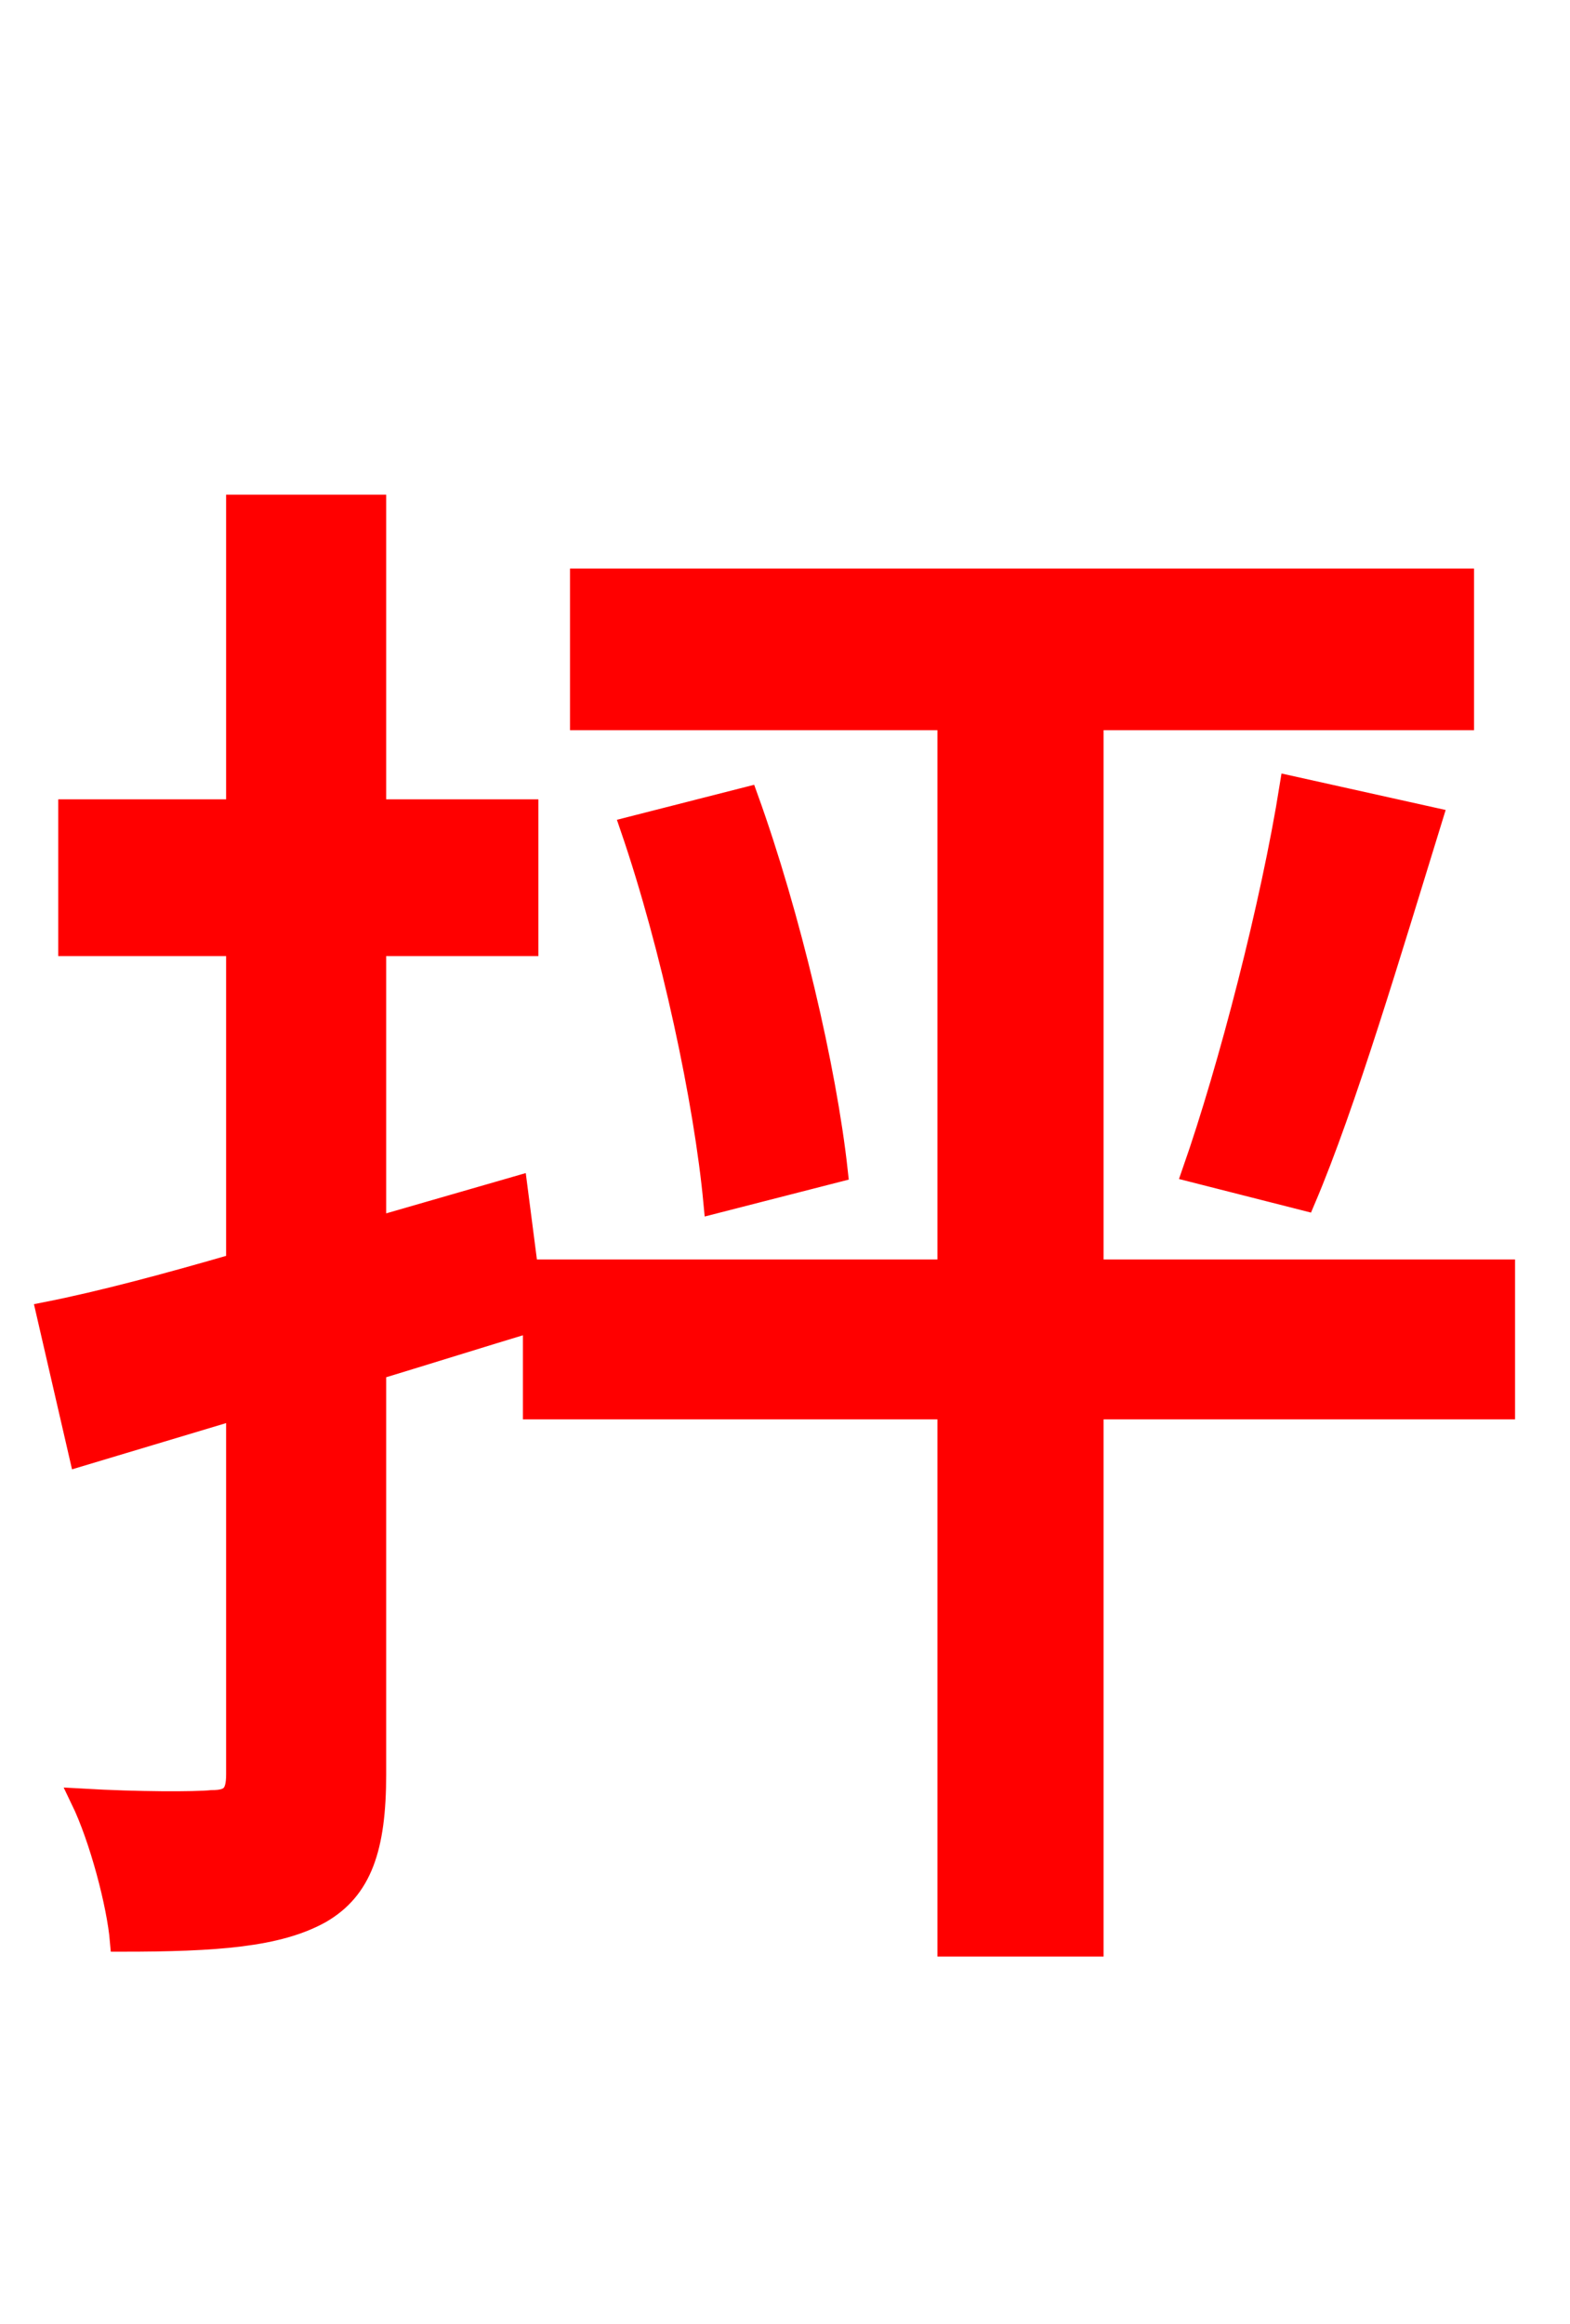 <svg xmlns="http://www.w3.org/2000/svg" xmlns:xlink="http://www.w3.org/1999/xlink" width="72" height="106.56"><path fill="red" stroke="red" d="M17.21 56.30L17.21 43.34L24.19 43.34L24.19 37.15L17.21 37.15L17.21 23.18L10.87 23.18L10.87 37.15L3.17 37.15L3.17 43.34L10.87 43.34L10.87 57.96C7.63 58.90 4.68 59.69 2.16 60.19L3.67 66.74L10.87 64.58L10.87 81.36C10.87 82.30 10.58 82.58 9.72 82.58C8.93 82.66 6.34 82.66 3.74 82.51C4.61 84.31 5.40 87.34 5.54 88.99C9.94 88.99 12.74 88.78 14.69 87.70C16.56 86.62 17.21 84.74 17.21 81.36L17.21 62.78C19.58 62.06 22.10 61.27 24.48 60.55L23.69 54.43ZM68.98 58.25L50.11 58.25L50.11 32.98L67.10 32.98L67.10 26.57L26.64 26.57L26.64 32.98L43.49 32.98L43.49 58.25L24.48 58.25L24.48 64.58L43.49 64.58L43.49 89.21L50.11 89.21L50.11 64.58L68.98 64.58ZM28.94 37.94C30.82 43.42 32.33 50.54 32.76 55.15L38.38 53.71C37.87 49.03 36.22 41.98 34.27 36.58ZM59.83 55.01C61.70 50.62 63.79 43.56 65.66 37.51L59.18 36.07C58.32 41.47 56.38 48.96 54.72 53.71Z"/></svg>
